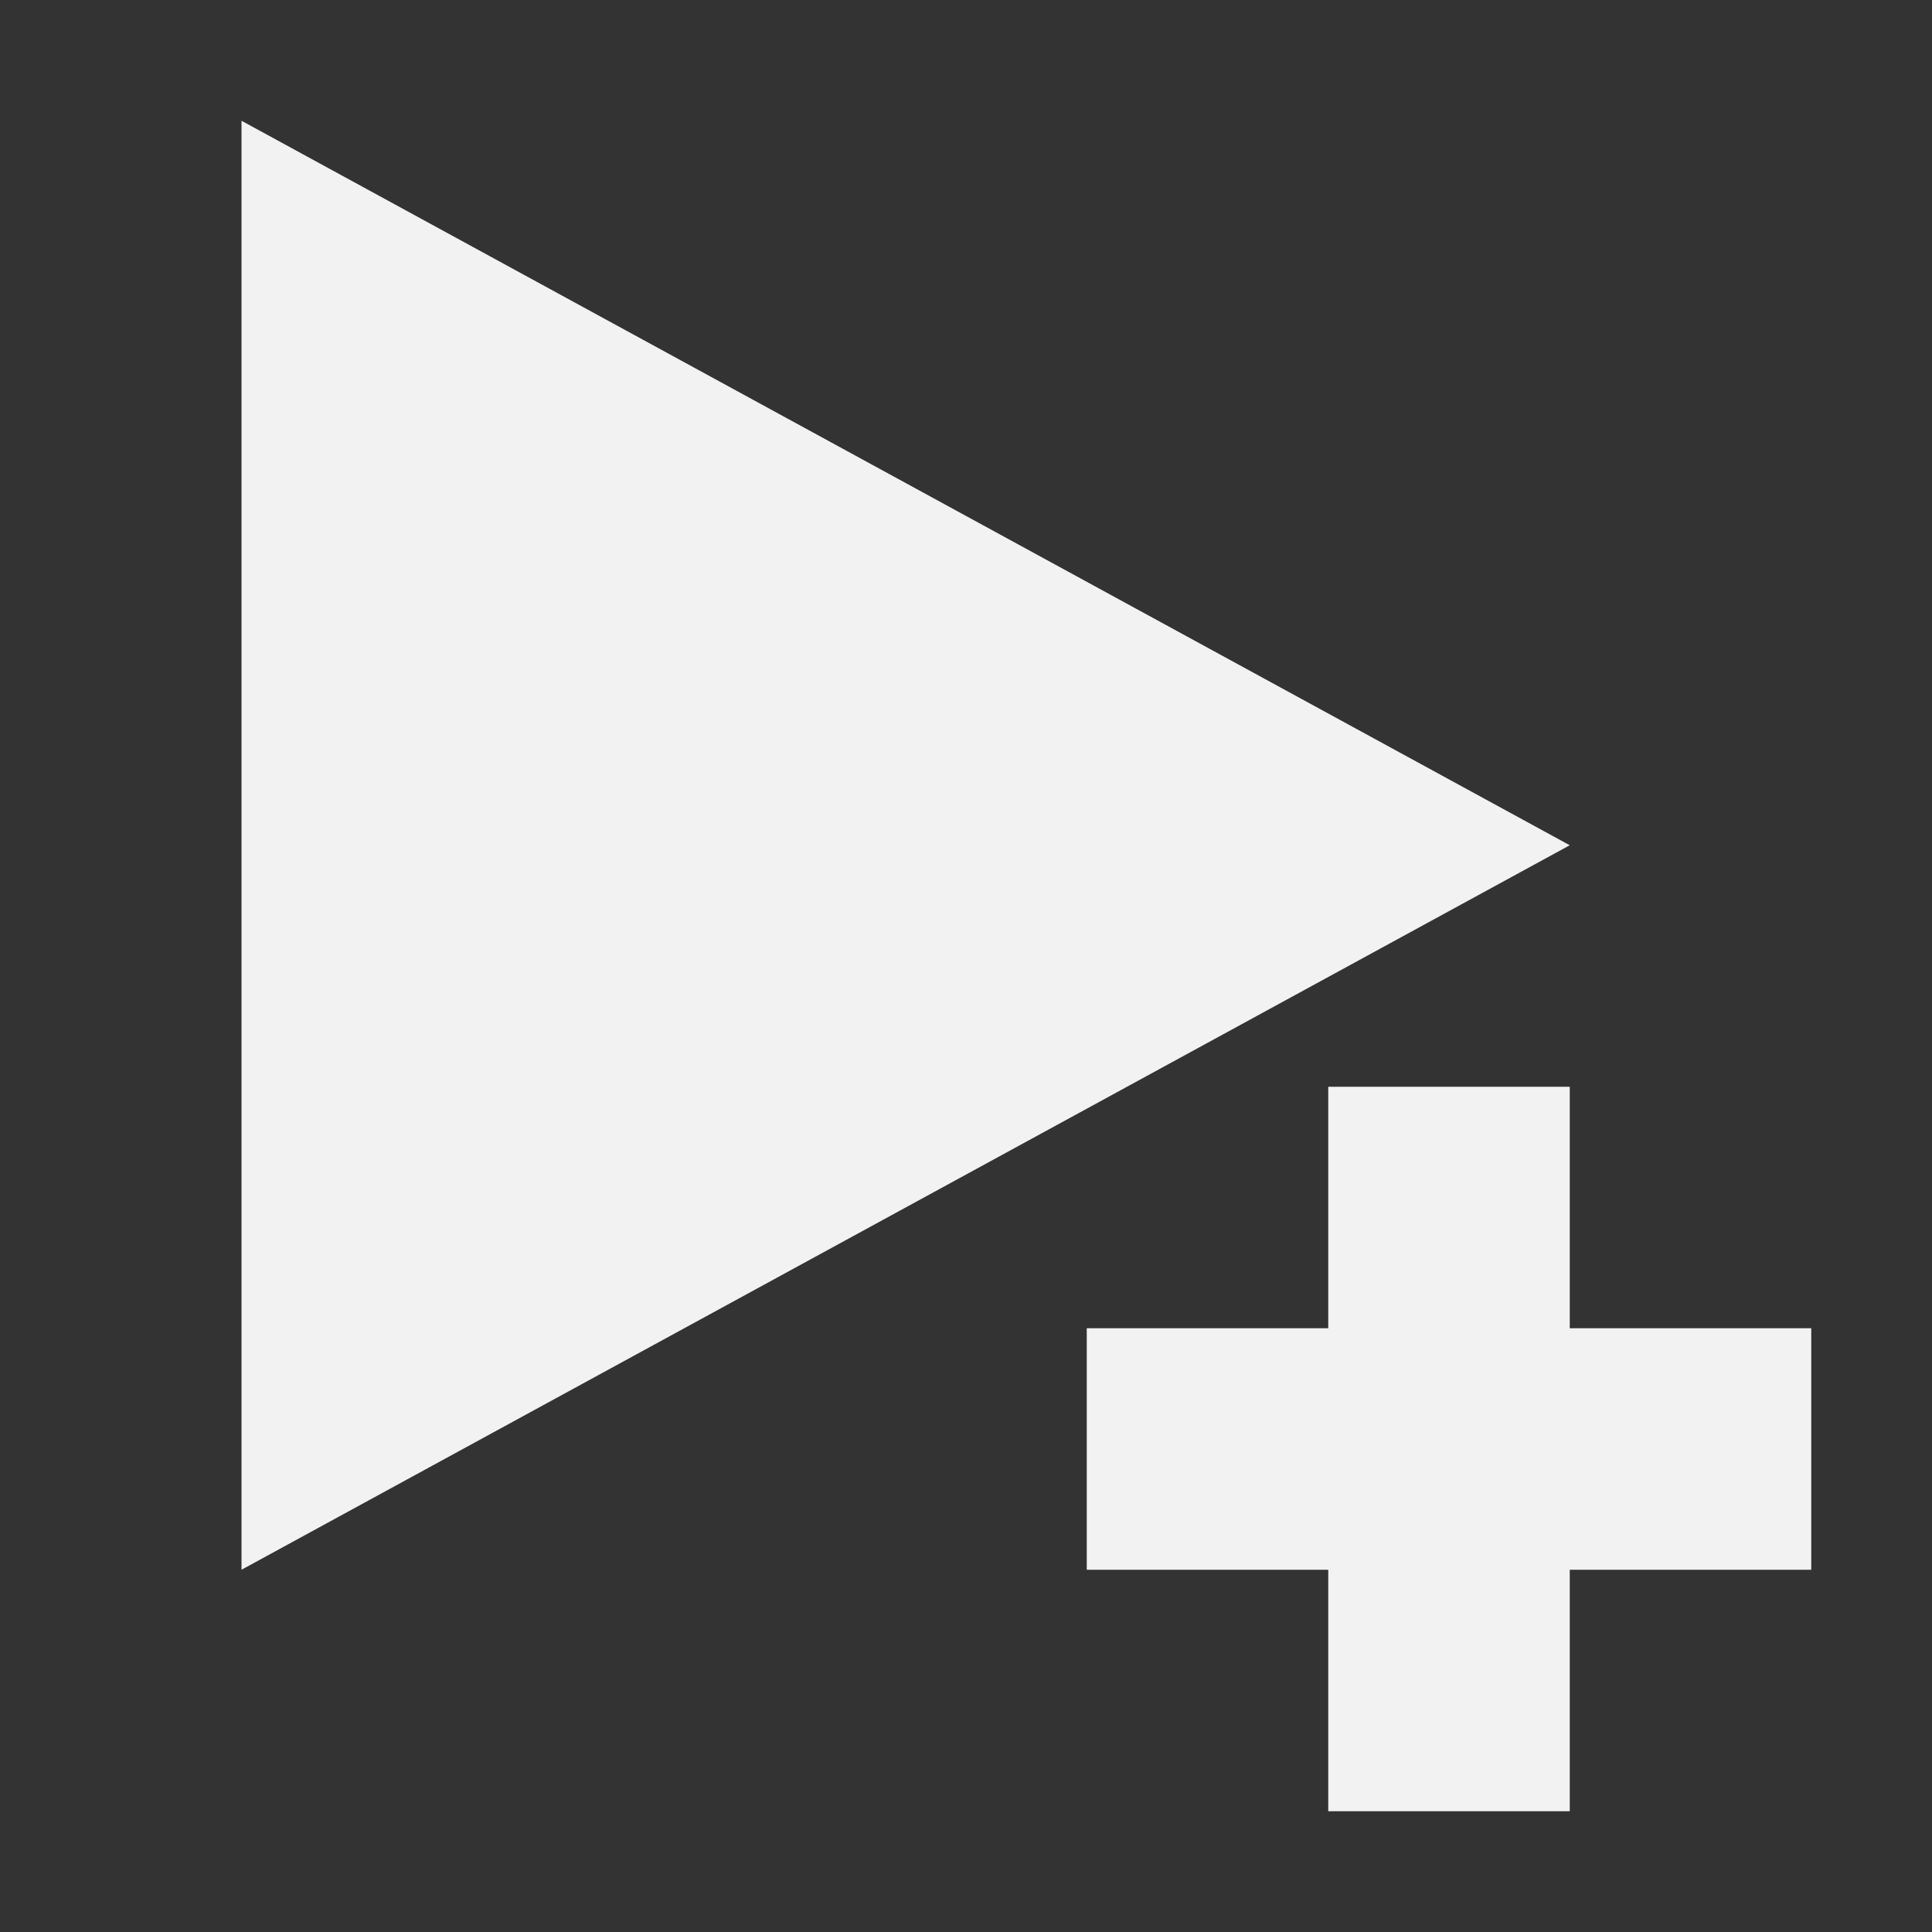<svg xmlns:rdf="http://www.w3.org/1999/02/22-rdf-syntax-ns#" xmlns="http://www.w3.org/2000/svg" height="16" width="16" version="1.1" xmlns:cc="http://creativecommons.org/ns#" xmlns:dc="http://purl.org/dc/elements/1.1/">
 <rect width="100%" height="100%" fill="#333333" stroke="none"/>
 <path fill="#f2f2f2" d="m2 1l11 6-11 6zm9 8v2h-2v2h2v2h2v-2h2v-2h-2v-2z"/>
</svg>
